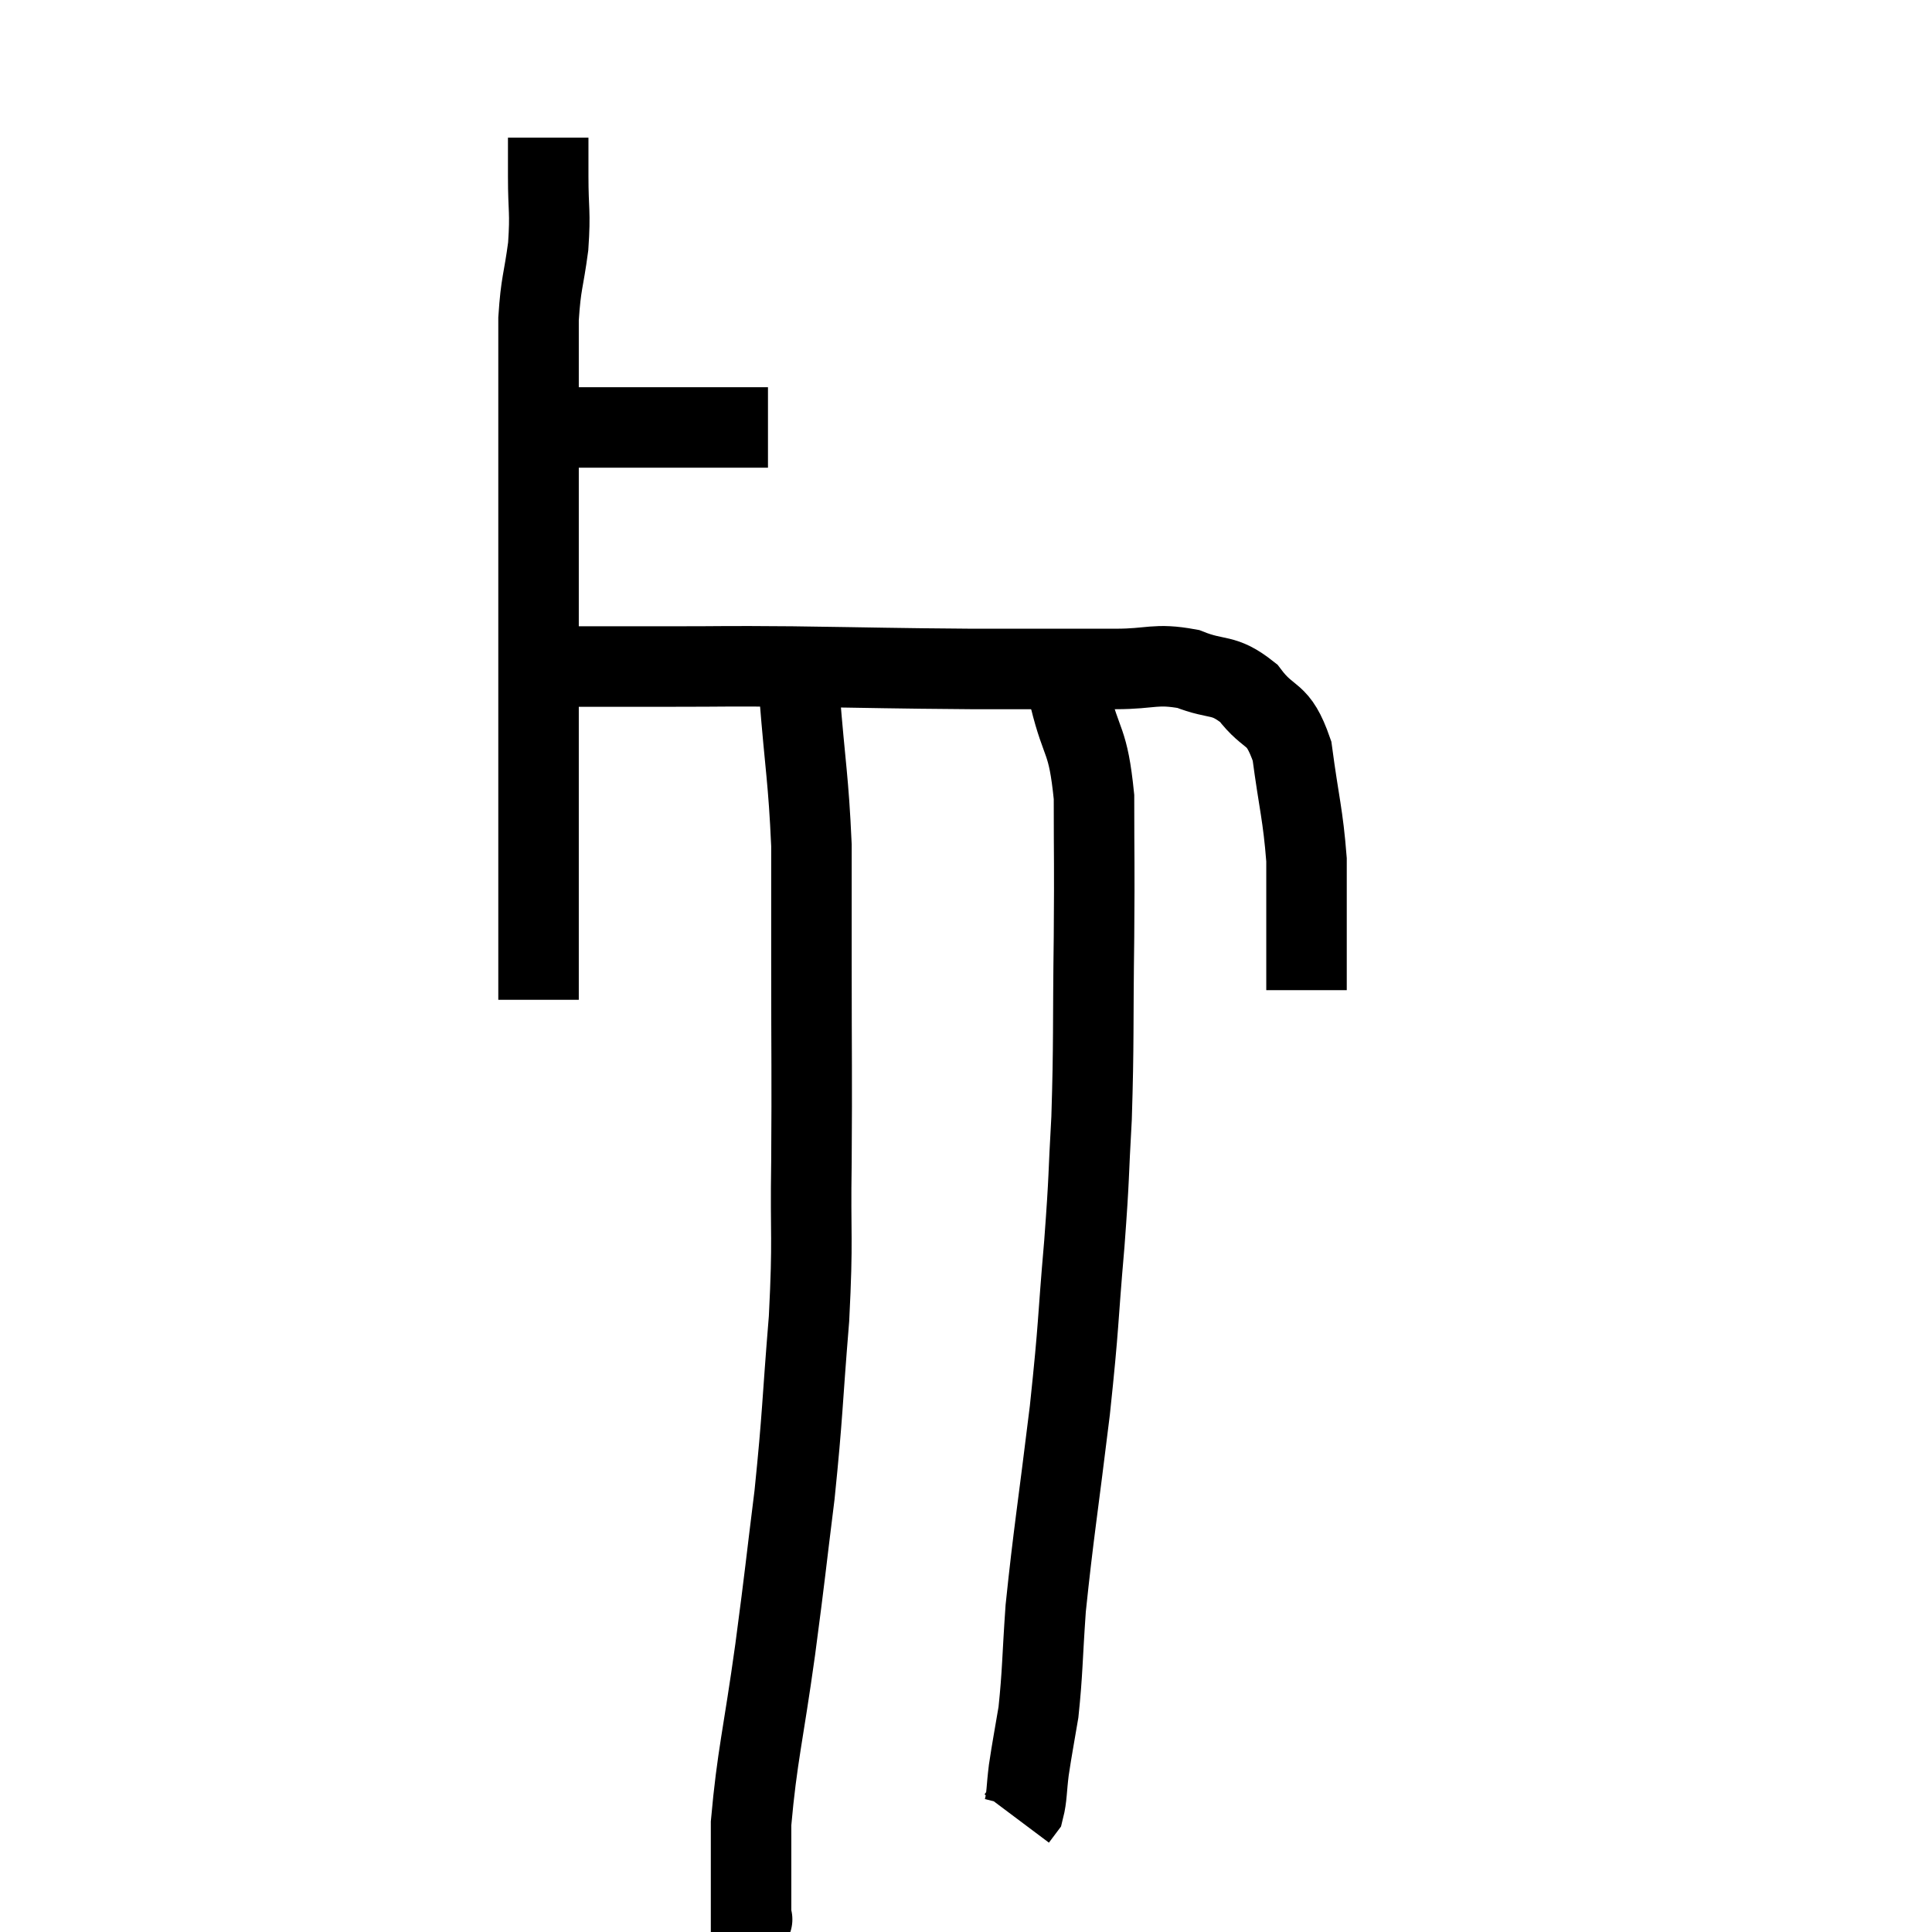 <svg width="48" height="48" viewBox="0 0 48 48" xmlns="http://www.w3.org/2000/svg"><path d="M 12.72 10.62 C 13.71 10.62, 13.515 10.62, 14.7 10.62 C 16.08 10.62, 16.365 10.62, 17.46 10.62 C 18.27 10.62, 18.675 10.62, 19.08 10.62 L 19.08 10.62" fill="none" stroke="black" stroke-width="2"></path><path d="M 13.62 3.42 C 13.62 3.9, 13.62 3.705, 13.62 4.38 C 13.62 5.25, 13.68 5.235, 13.62 6.12 C 13.5 7.02, 13.44 7.005, 13.38 7.92 C 13.38 8.85, 13.38 9.015, 13.38 9.78 C 13.38 10.38, 13.38 9.975, 13.38 10.98 C 13.38 12.39, 13.38 12.195, 13.38 13.8 C 13.38 15.6, 13.38 15.69, 13.38 17.4 C 13.38 19.02, 13.38 19.155, 13.38 20.64 C 13.38 21.99, 13.38 22.425, 13.38 23.34 C 13.38 23.82, 13.38 23.925, 13.38 24.3 L 13.38 24.84" fill="none" stroke="black" stroke-width="2"></path><path d="M 14.04 16.56 C 14.49 16.56, 14.28 16.56, 14.94 16.56 C 15.81 16.56, 15.495 16.56, 16.68 16.56 C 18.18 16.56, 17.82 16.545, 19.68 16.56 C 21.9 16.59, 22.11 16.605, 24.12 16.62 C 25.92 16.62, 26.37 16.62, 27.72 16.62 C 28.62 16.62, 28.695 16.47, 29.52 16.62 C 30.27 16.92, 30.375 16.71, 31.02 17.22 C 31.56 17.94, 31.74 17.625, 32.1 18.66 C 32.28 20.01, 32.37 20.22, 32.46 21.36 C 32.46 22.29, 32.46 22.41, 32.46 23.22 C 32.46 23.91, 32.46 24.255, 32.46 24.6 L 32.46 24.6" fill="none" stroke="black" stroke-width="2"></path><path d="M 19.8 16.62 C 19.83 16.92, 19.77 16.125, 19.86 17.22 C 20.01 19.11, 20.085 19.335, 20.16 21 C 20.16 22.44, 20.16 21.915, 20.16 23.88 C 20.16 26.37, 20.175 26.64, 20.16 28.86 C 20.13 30.81, 20.205 30.69, 20.1 32.76 C 19.92 34.95, 19.95 35.085, 19.74 37.14 C 19.5 39.06, 19.53 38.94, 19.26 40.98 C 18.96 43.14, 18.81 43.62, 18.66 45.3 C 18.66 46.5, 18.66 47.1, 18.66 47.7 C 18.66 47.7, 18.72 47.67, 18.66 47.7 L 18.42 47.82" fill="none" stroke="black" stroke-width="2"></path><path d="M 25.86 16.26 C 26.22 16.8, 26.25 16.455, 26.58 17.34 C 26.88 18.57, 27.03 18.315, 27.18 19.8 C 27.18 21.54, 27.195 21.285, 27.18 23.28 C 27.15 25.53, 27.18 25.875, 27.12 27.78 C 27.03 29.34, 27.075 29.085, 26.94 30.9 C 26.76 32.97, 26.82 32.775, 26.58 35.04 C 26.28 37.5, 26.175 38.085, 25.98 39.96 C 25.89 41.25, 25.905 41.535, 25.8 42.54 C 25.68 43.26, 25.65 43.38, 25.56 43.98 C 25.5 44.46, 25.515 44.64, 25.44 44.94 L 25.26 45.18" fill="none" stroke="black" stroke-width="2"></path></svg>